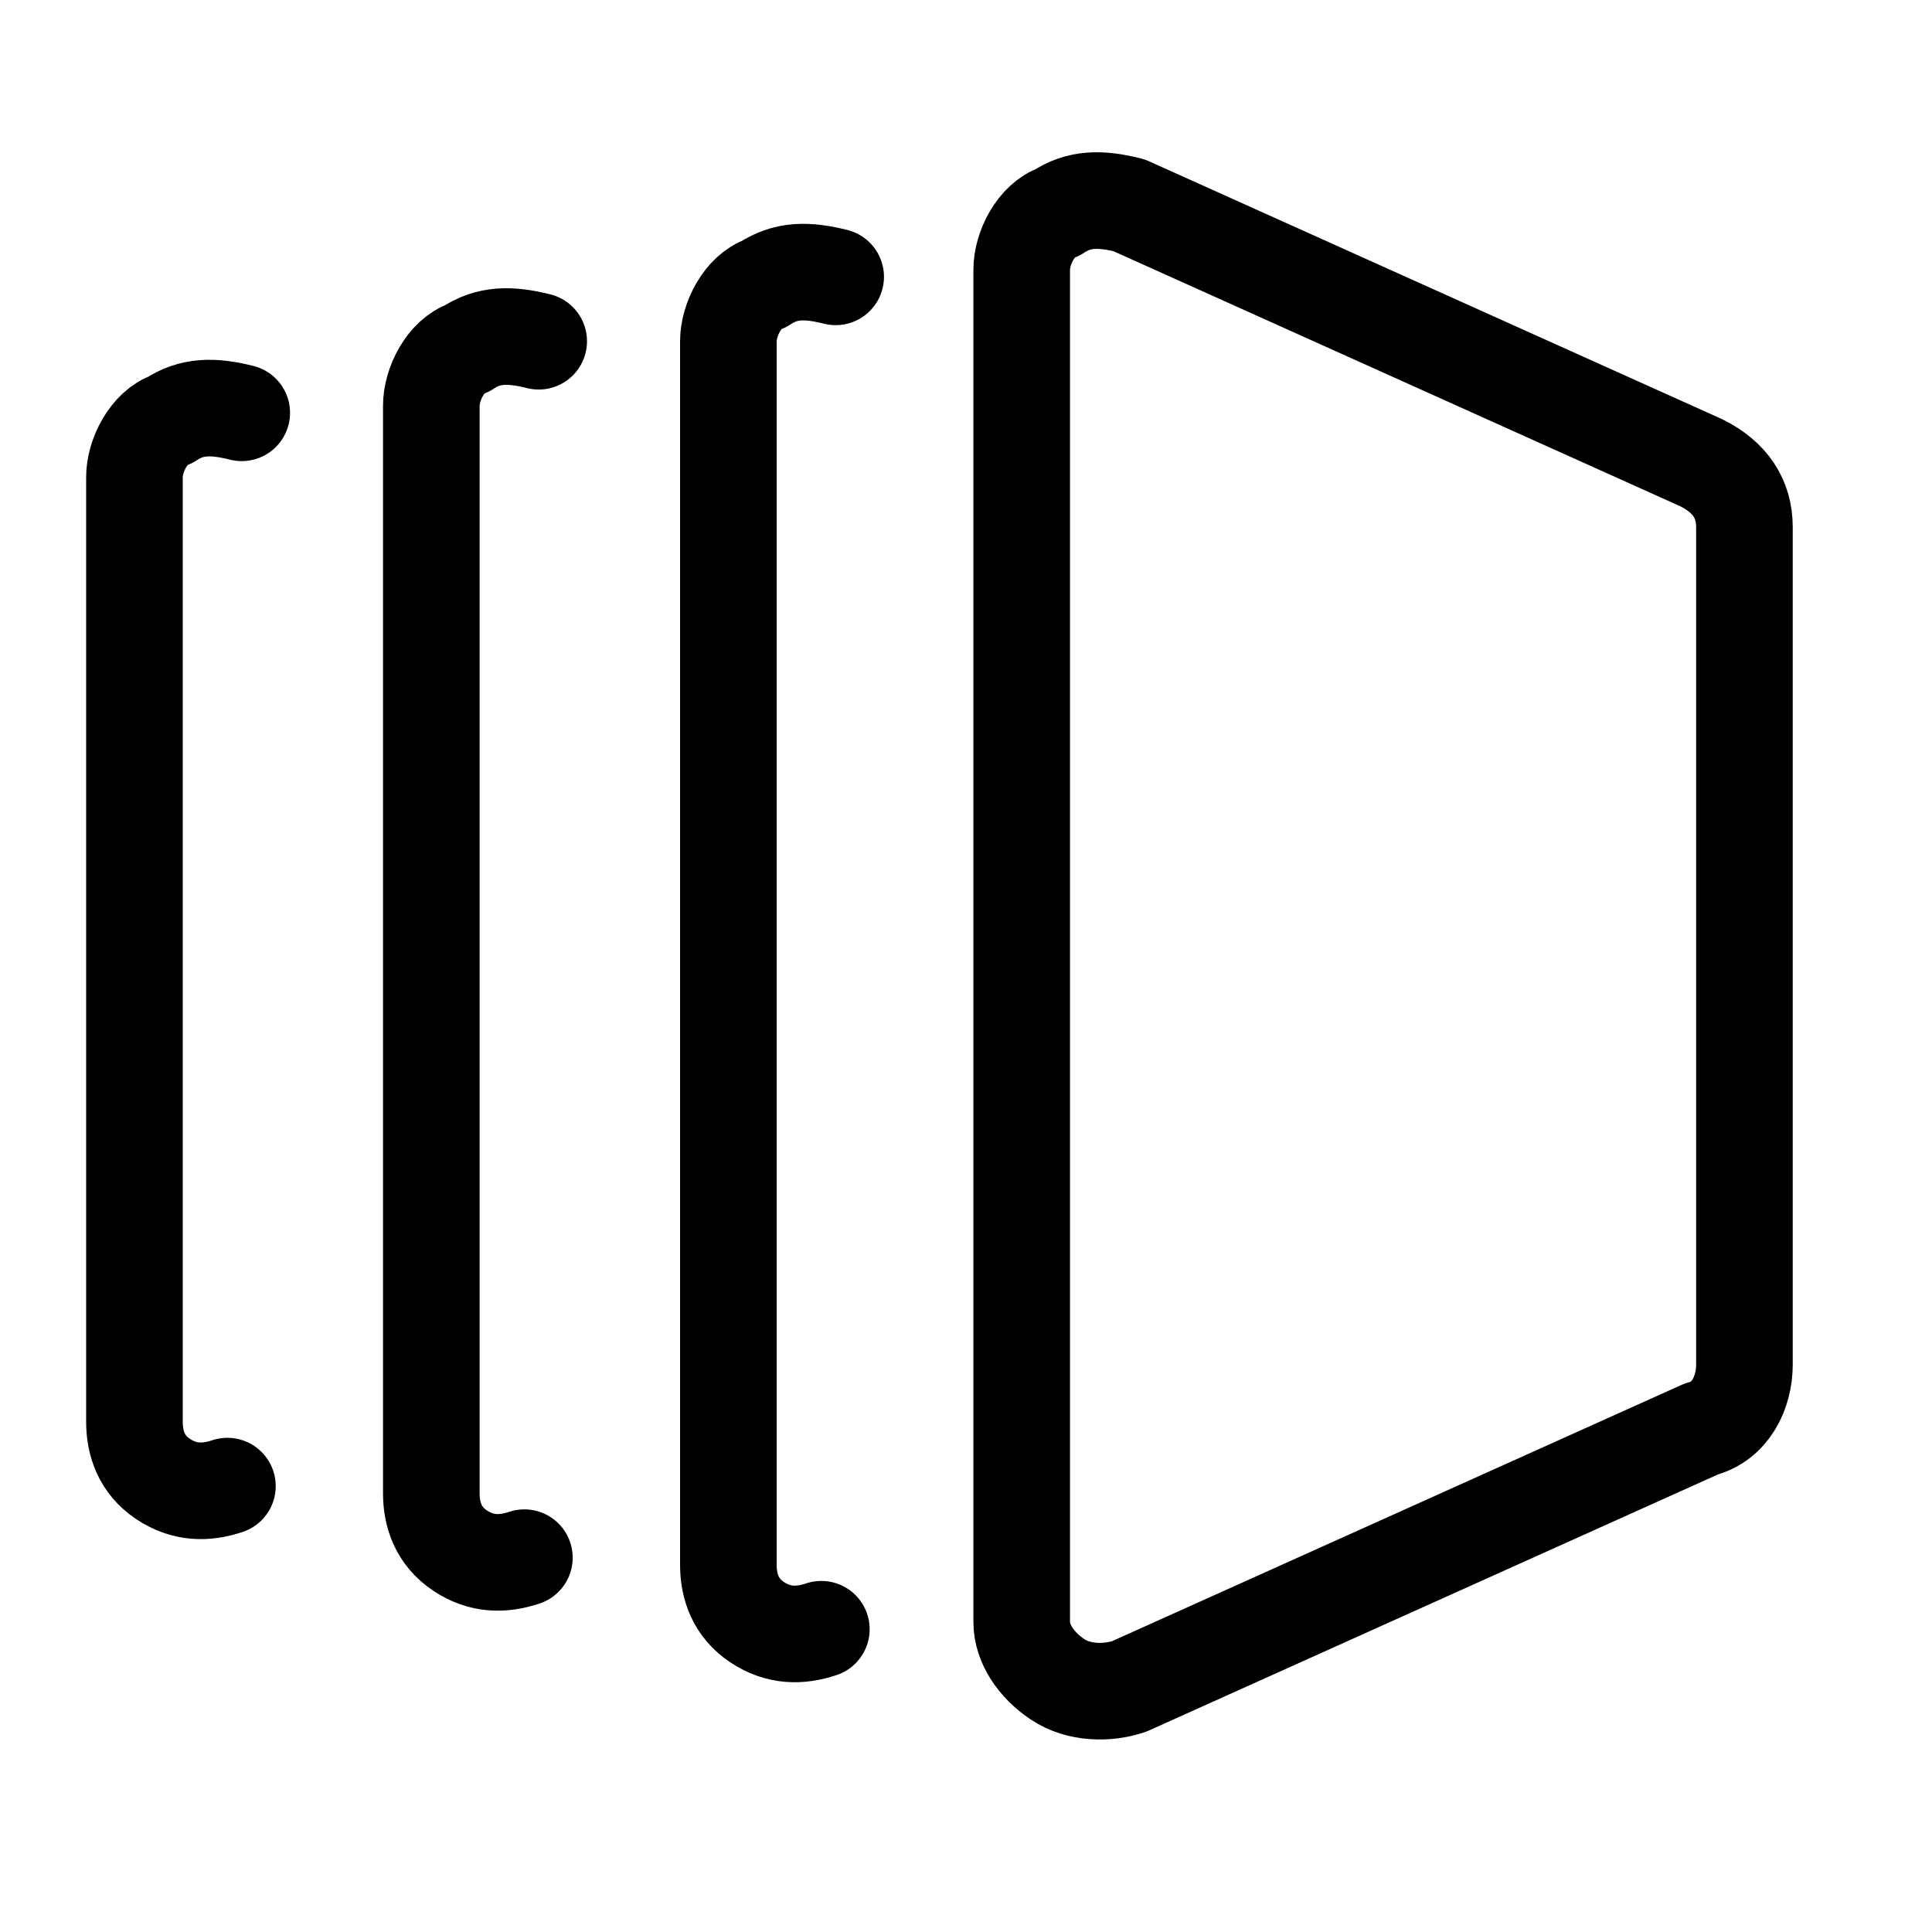 <svg width="24" height="24" viewBox="0 0 24 24" fill="none" xmlns="http://www.w3.org/2000/svg">
<g id="Frame">
<path id="Vector" d="M21.67 16.95C21.67 17.305 21.492 17.661 21.137 17.75L14.026 20.95C13.759 21.039 13.403 21.039 13.137 20.861C12.87 20.683 12.692 20.416 12.692 20.15V3.35C12.692 3.083 12.87 2.728 13.137 2.639C13.403 2.461 13.67 2.461 14.026 2.55L21.137 5.75C21.492 5.928 21.67 6.194 21.67 6.55V16.95Z" stroke="currentColor" stroke-width="1.2" stroke-miterlimit="10" stroke-linecap="round" stroke-linejoin="round"/>
<path id="Vector_2" d="M10.203 20.239C9.937 20.328 9.67 20.328 9.403 20.15C9.137 19.972 9.048 19.706 9.048 19.439V4.239C9.048 3.973 9.226 3.617 9.492 3.528C9.759 3.35 10.026 3.35 10.381 3.439" stroke="currentColor" stroke-width="1.2" stroke-miterlimit="10" stroke-linecap="round" stroke-linejoin="round"/>
<path id="Vector_3" d="M6.514 19.35C6.247 19.439 5.981 19.439 5.714 19.261C5.447 19.083 5.358 18.816 5.358 18.55V5.039C5.358 4.772 5.536 4.417 5.803 4.328C6.069 4.15 6.336 4.15 6.692 4.239" stroke="currentColor" stroke-width="1.2" stroke-miterlimit="10" stroke-linecap="round" stroke-linejoin="round"/>
<path id="Vector_4" d="M2.825 18.461C2.559 18.55 2.292 18.55 2.025 18.372C1.759 18.195 1.67 17.928 1.67 17.661V5.928C1.67 5.661 1.848 5.306 2.114 5.217C2.381 5.039 2.648 5.039 3.003 5.128" stroke="currentColor" stroke-width="1.2" stroke-miterlimit="10" stroke-linecap="round" stroke-linejoin="round"/>
</g>
</svg>
